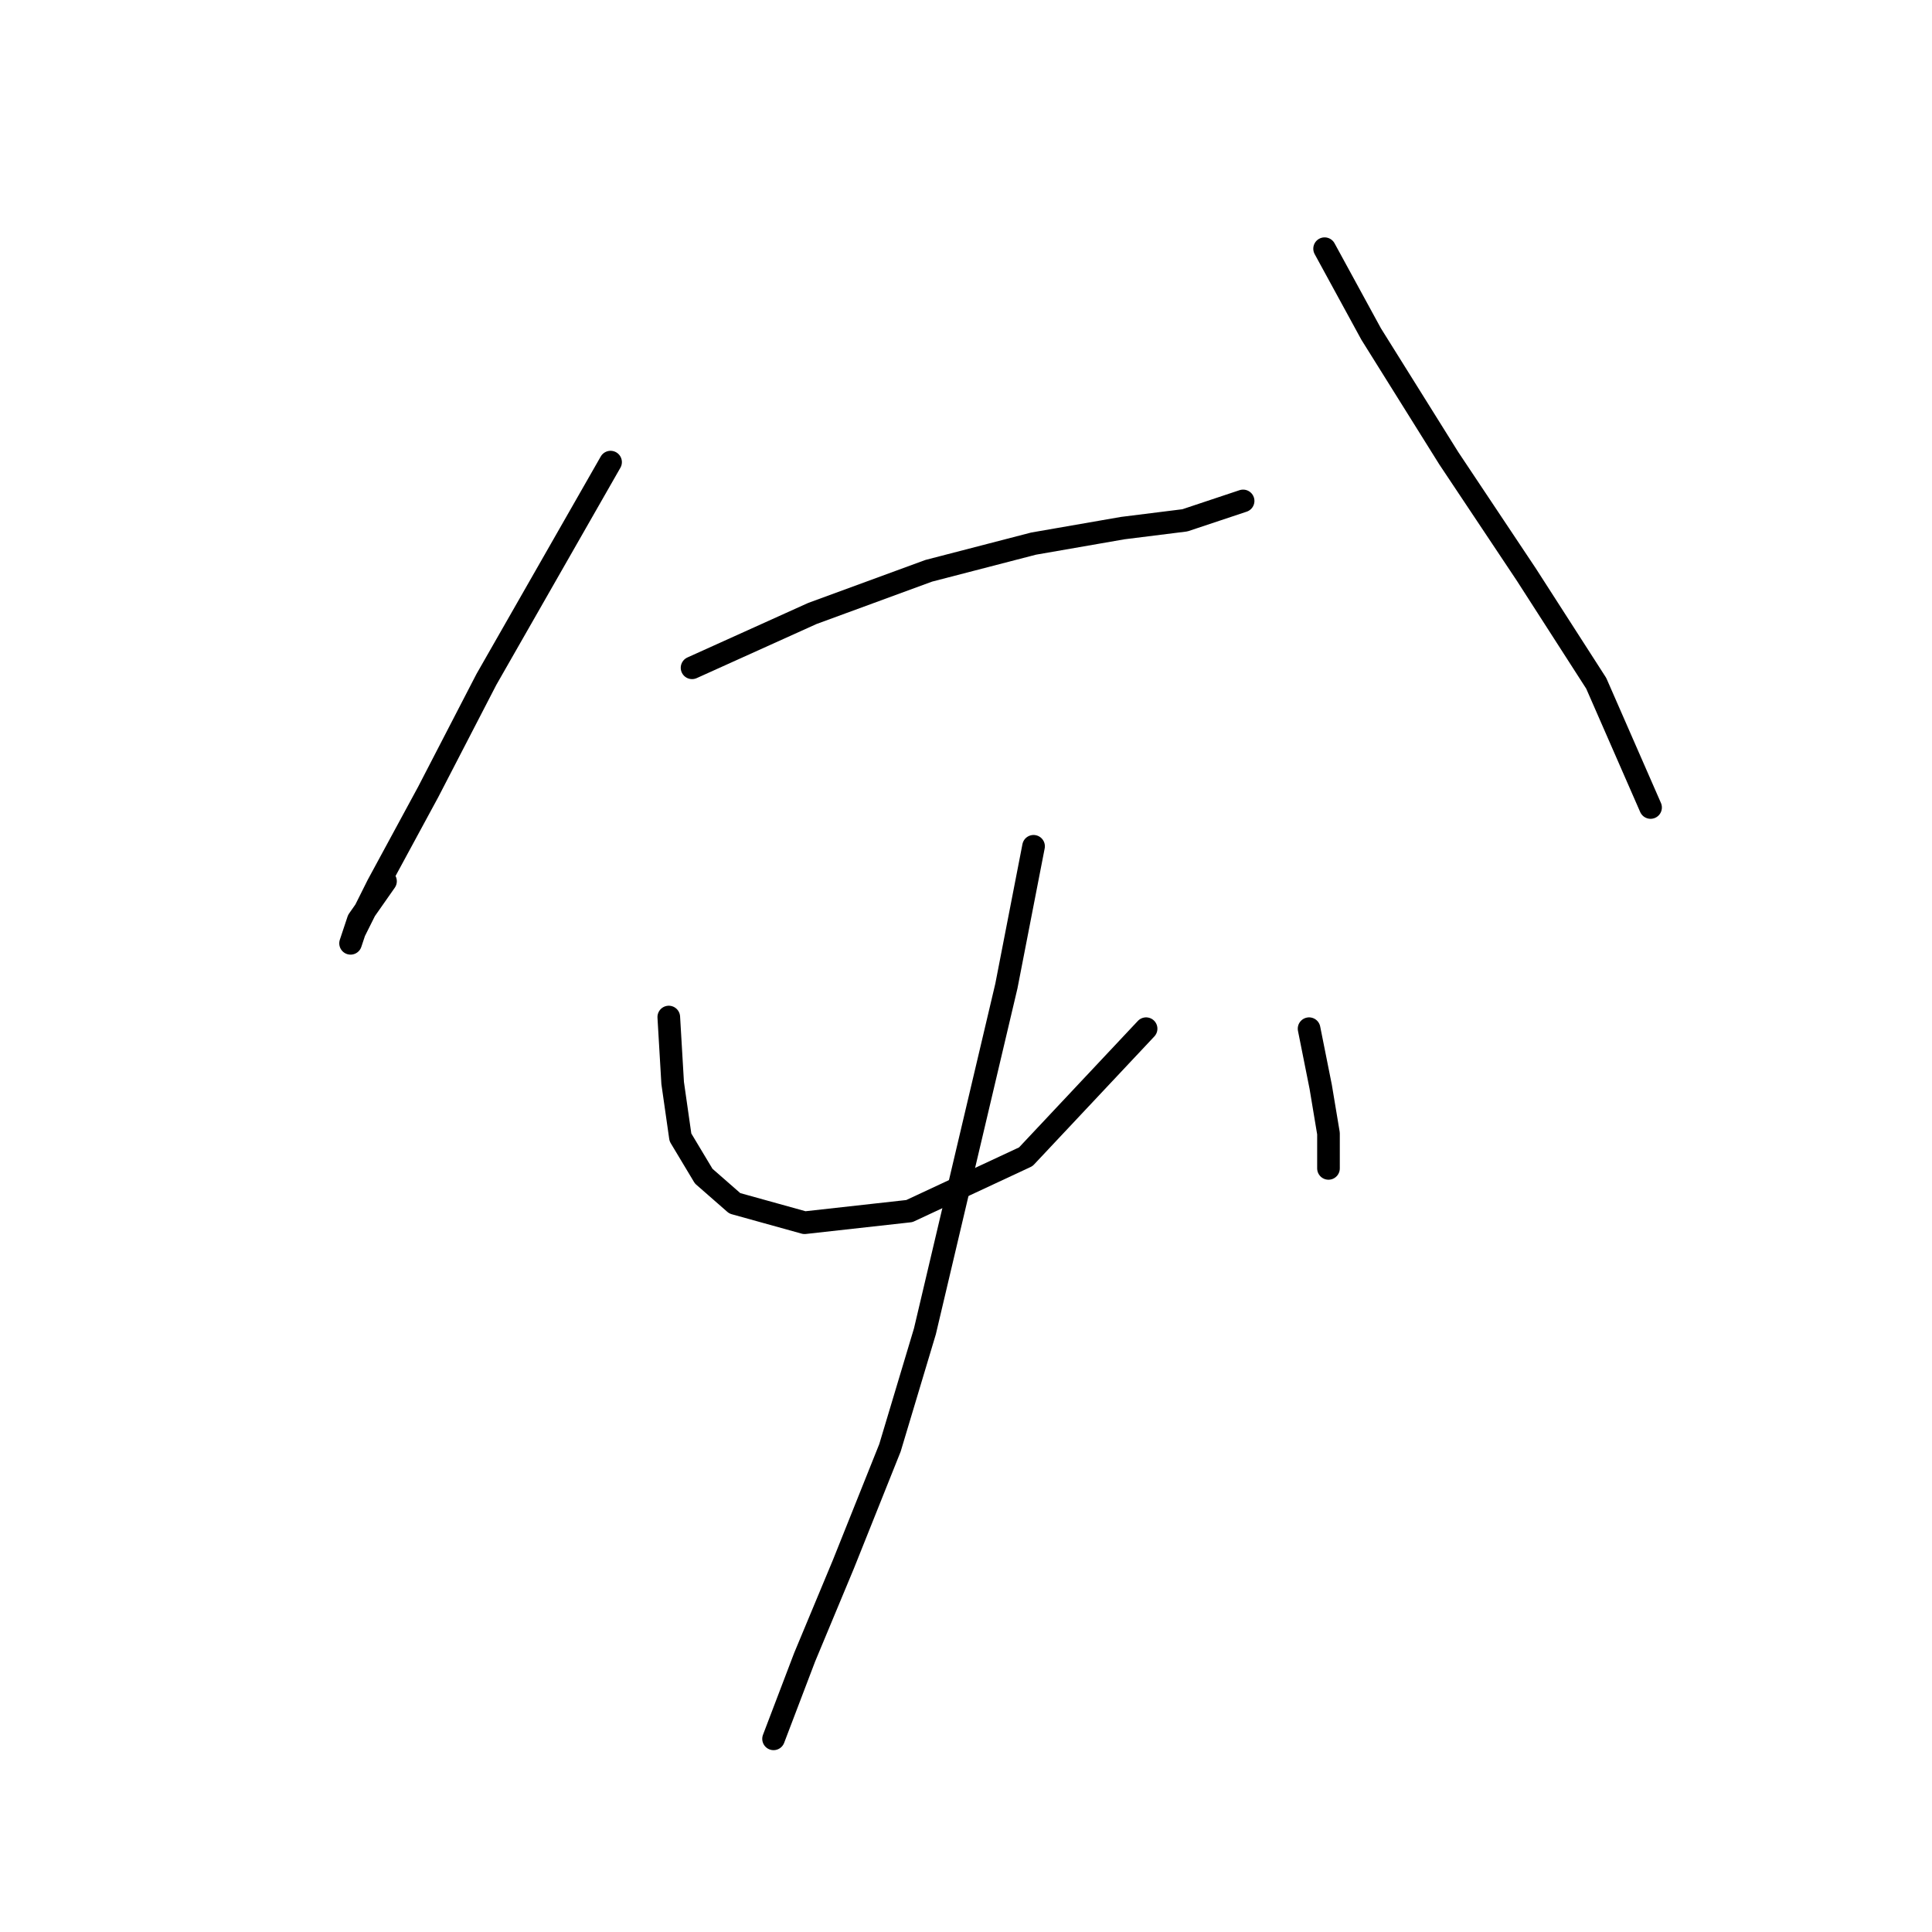 <?xml version="1.0" standalone="no"?>
    <svg width="256" height="256" xmlns="http://www.w3.org/2000/svg" version="1.1">
    <polyline stroke="black" stroke-width="3" stroke-linecap="round" fill="transparent" stroke-linejoin="round" points="80.904 61.234 64.45 90.029 56.737 104.941 50.052 117.281 46.967 123.452 46.453 124.994 47.481 121.909 51.081 116.767 51.081 116.767 " />
        <polyline stroke="black" stroke-width="3" stroke-linecap="round" fill="transparent" stroke-linejoin="round" points="91.702 88.486 107.643 81.288 123.068 75.631 136.952 72.032 148.778 69.975 157.005 68.947 164.718 66.376 164.718 66.376 " />
        <polyline stroke="black" stroke-width="3" stroke-linecap="round" fill="transparent" stroke-linejoin="round" points="175.517 32.953 181.687 44.265 191.971 60.72 202.255 76.146 211.51 90.543 218.709 106.997 218.709 106.997 " />
        <polyline stroke="black" stroke-width="3" stroke-linecap="round" fill="transparent" stroke-linejoin="round" points="88.617 134.764 89.131 143.505 90.16 150.704 93.245 155.846 97.359 159.446 106.614 162.017 120.497 160.474 135.923 153.275 151.863 136.307 151.863 136.307 " />
        <polyline stroke="black" stroke-width="3" stroke-linecap="round" fill="transparent" stroke-linejoin="round" points="173.46 136.307 175.002 144.02 176.031 150.19 176.031 154.818 176.031 154.818 " />
        <polyline stroke="black" stroke-width="3" stroke-linecap="round" fill="transparent" stroke-linejoin="round" points="136.952 112.139 133.352 130.65 122.554 176.414 117.926 191.84 111.756 207.266 106.614 219.607 102.501 230.405 102.501 230.405 " />
        </svg>